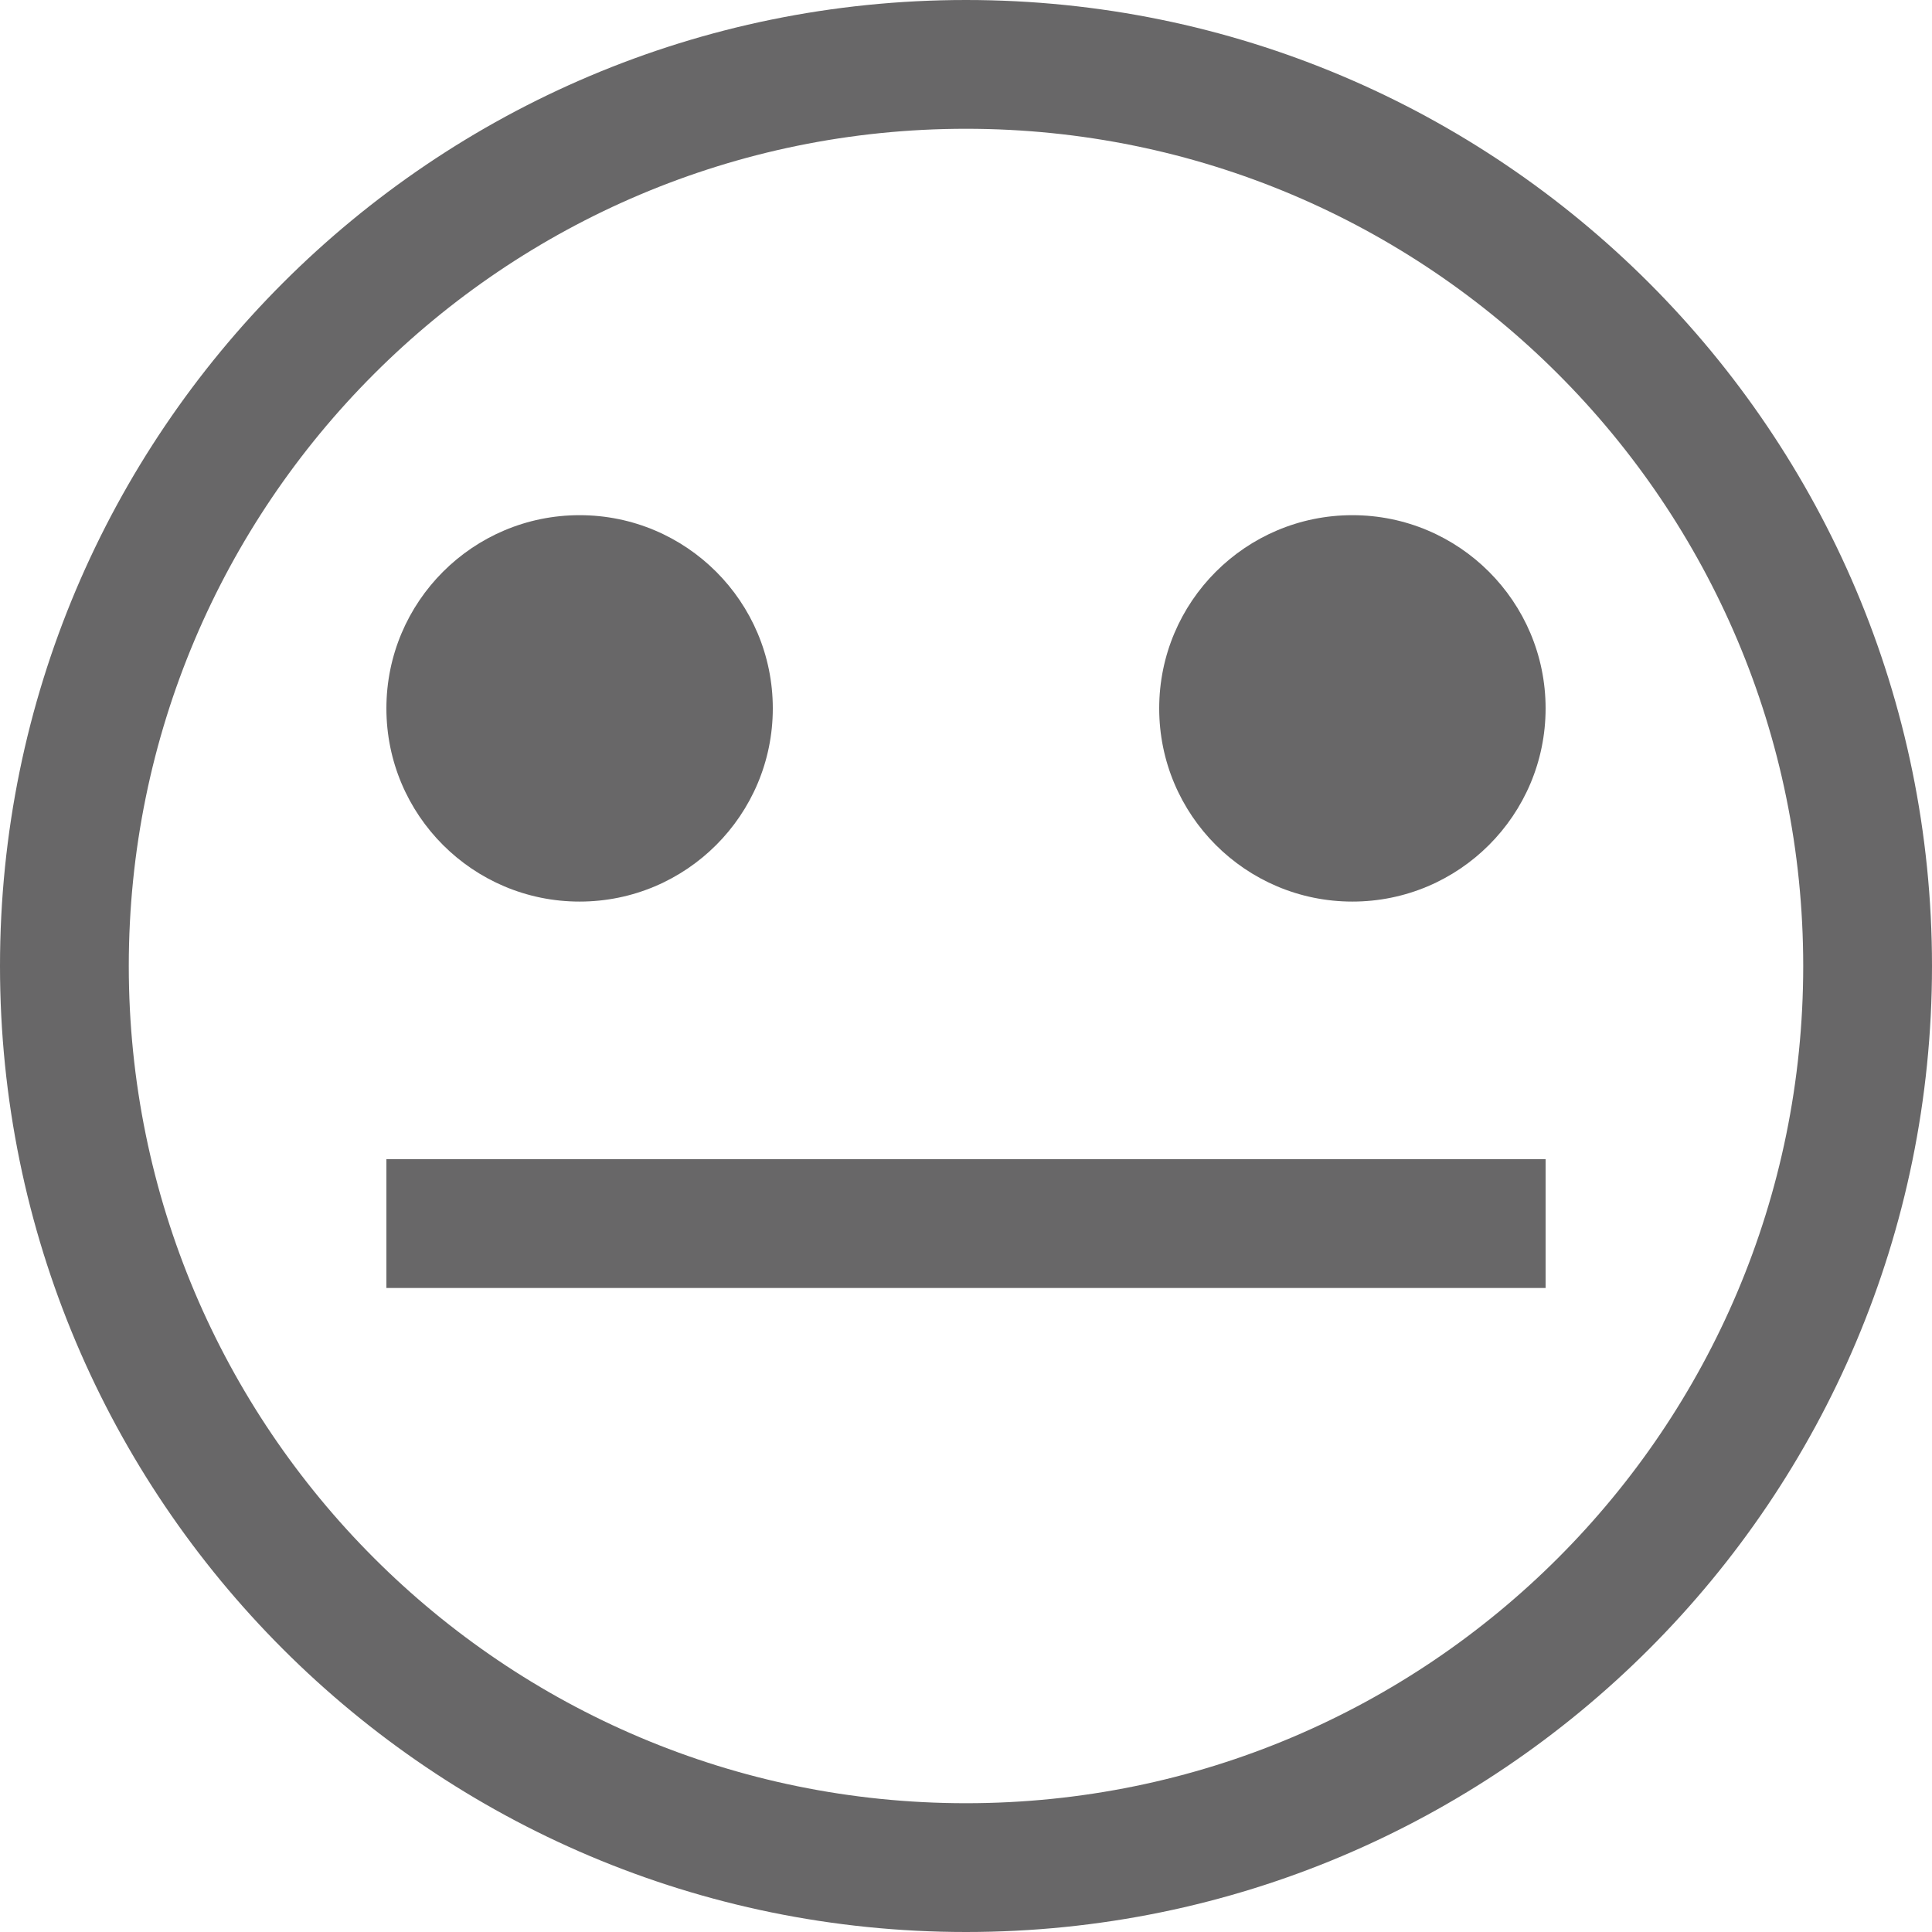 <!-- Generated by IcoMoon.io -->
<svg version="1.1" xmlns="http://www.w3.org/2000/svg" width="32" height="32" viewBox="0 0 32 32">
<title>sentiment</title>
<path fill="#686768" d="M16 32c-8.837 0-16-7.163-16-16s7.163-16 16-16c8.837 0 16 7.163 16 16s-7.163 16-16 16zM16 29.867c7.658 0 13.867-6.208 13.867-13.867s-6.208-13.867-13.867-13.867c-7.658 0-13.867 6.208-13.867 13.867s6.208 13.867 13.867 13.867z"></path>
<path fill="#686768" d="M12.8 11.733c0 1.767-1.433 3.2-3.2 3.2s-3.2-1.433-3.2-3.2c0-1.767 1.433-3.2 3.2-3.2s3.2 1.433 3.2 3.2z"></path>
<path fill="#686768" d="M6.4 19.2h19.2v2.133h-19.2v-2.133z"></path>
<path fill="#686768" d="M25.6 11.733c0 1.767-1.433 3.2-3.2 3.2s-3.2-1.433-3.2-3.2c0-1.767 1.433-3.2 3.2-3.2s3.2 1.433 3.2 3.2z"></path>
</svg>
